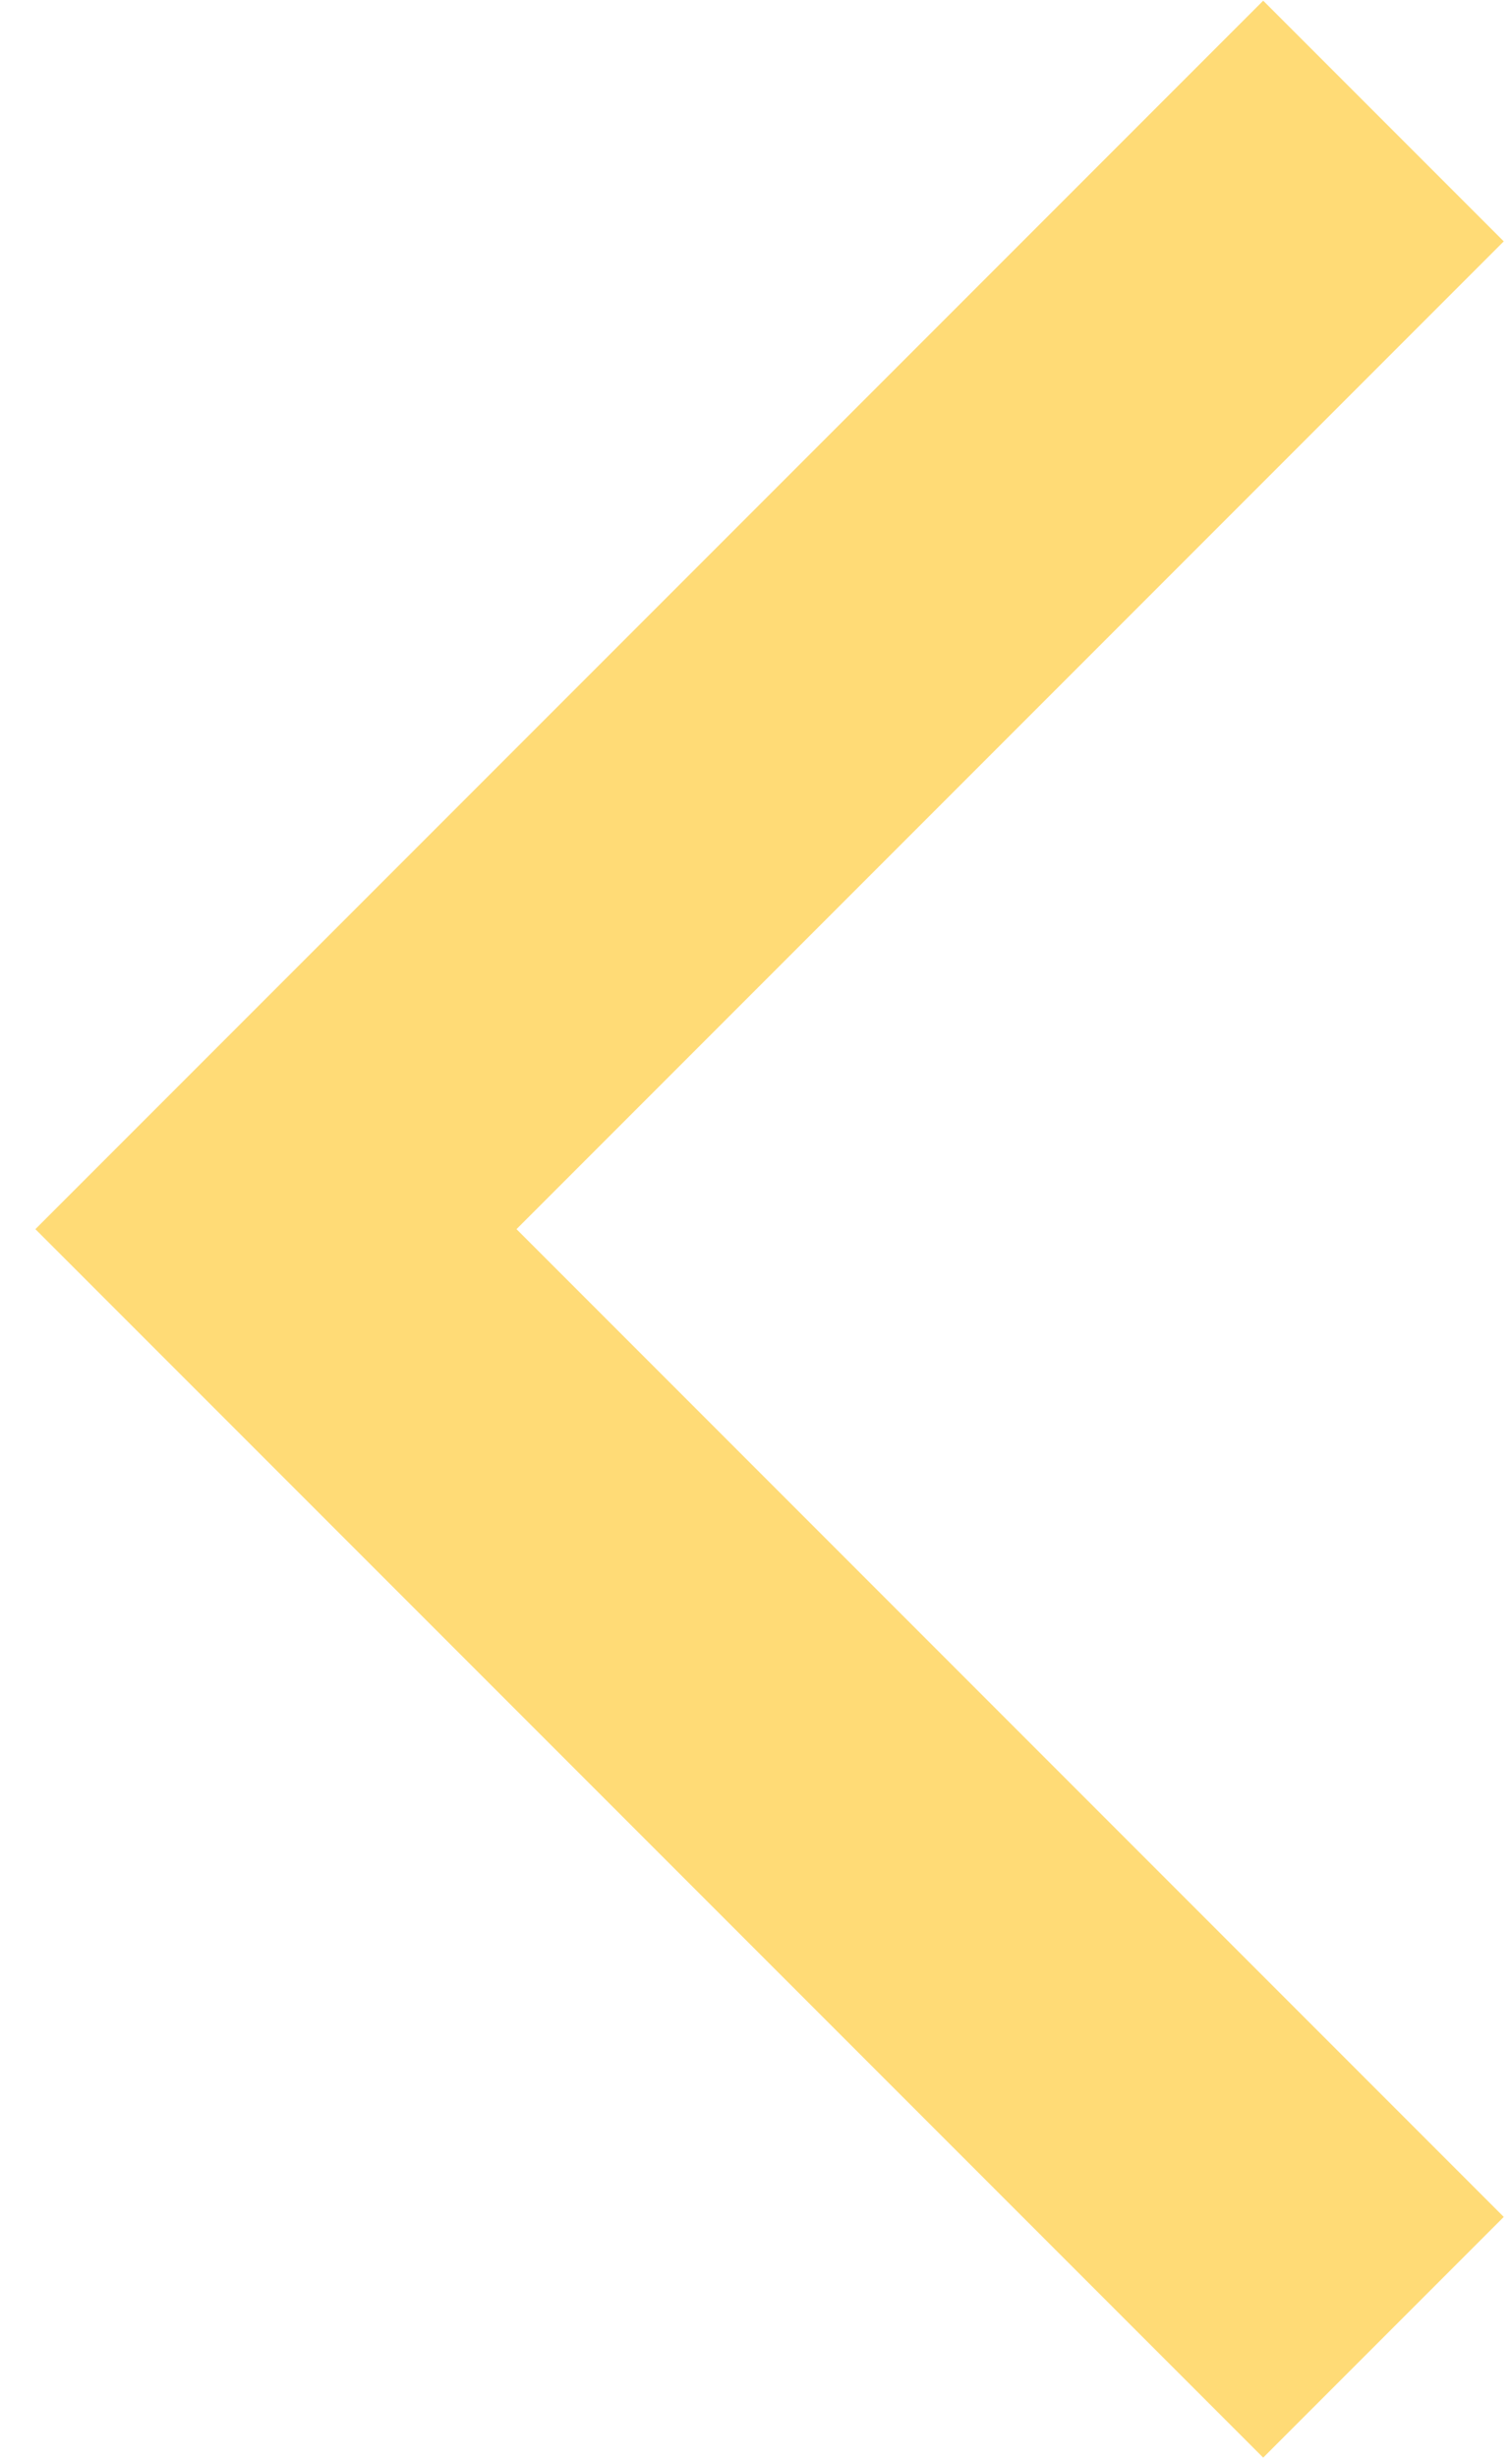 <?xml version="1.0" encoding="utf-8"?>
<!-- Generator: Adobe Illustrator 18.1.1, SVG Export Plug-In . SVG Version: 6.00 Build 0)  -->
<svg version="1.1" id="Layer_1" xmlns="http://www.w3.org/2000/svg" xmlns:xlink="http://www.w3.org/1999/xlink" x="0px" y="0px"
	 viewBox="0 0 40 65" enable-background="new 0 0 40 65" xml:space="preserve">
<polyline fill="none" stroke="#FFDB76" stroke-width="9" stroke-miterlimit="10" points="36.6,3.2 7.3,32.5 36.6,61.8 "/>
</svg>
